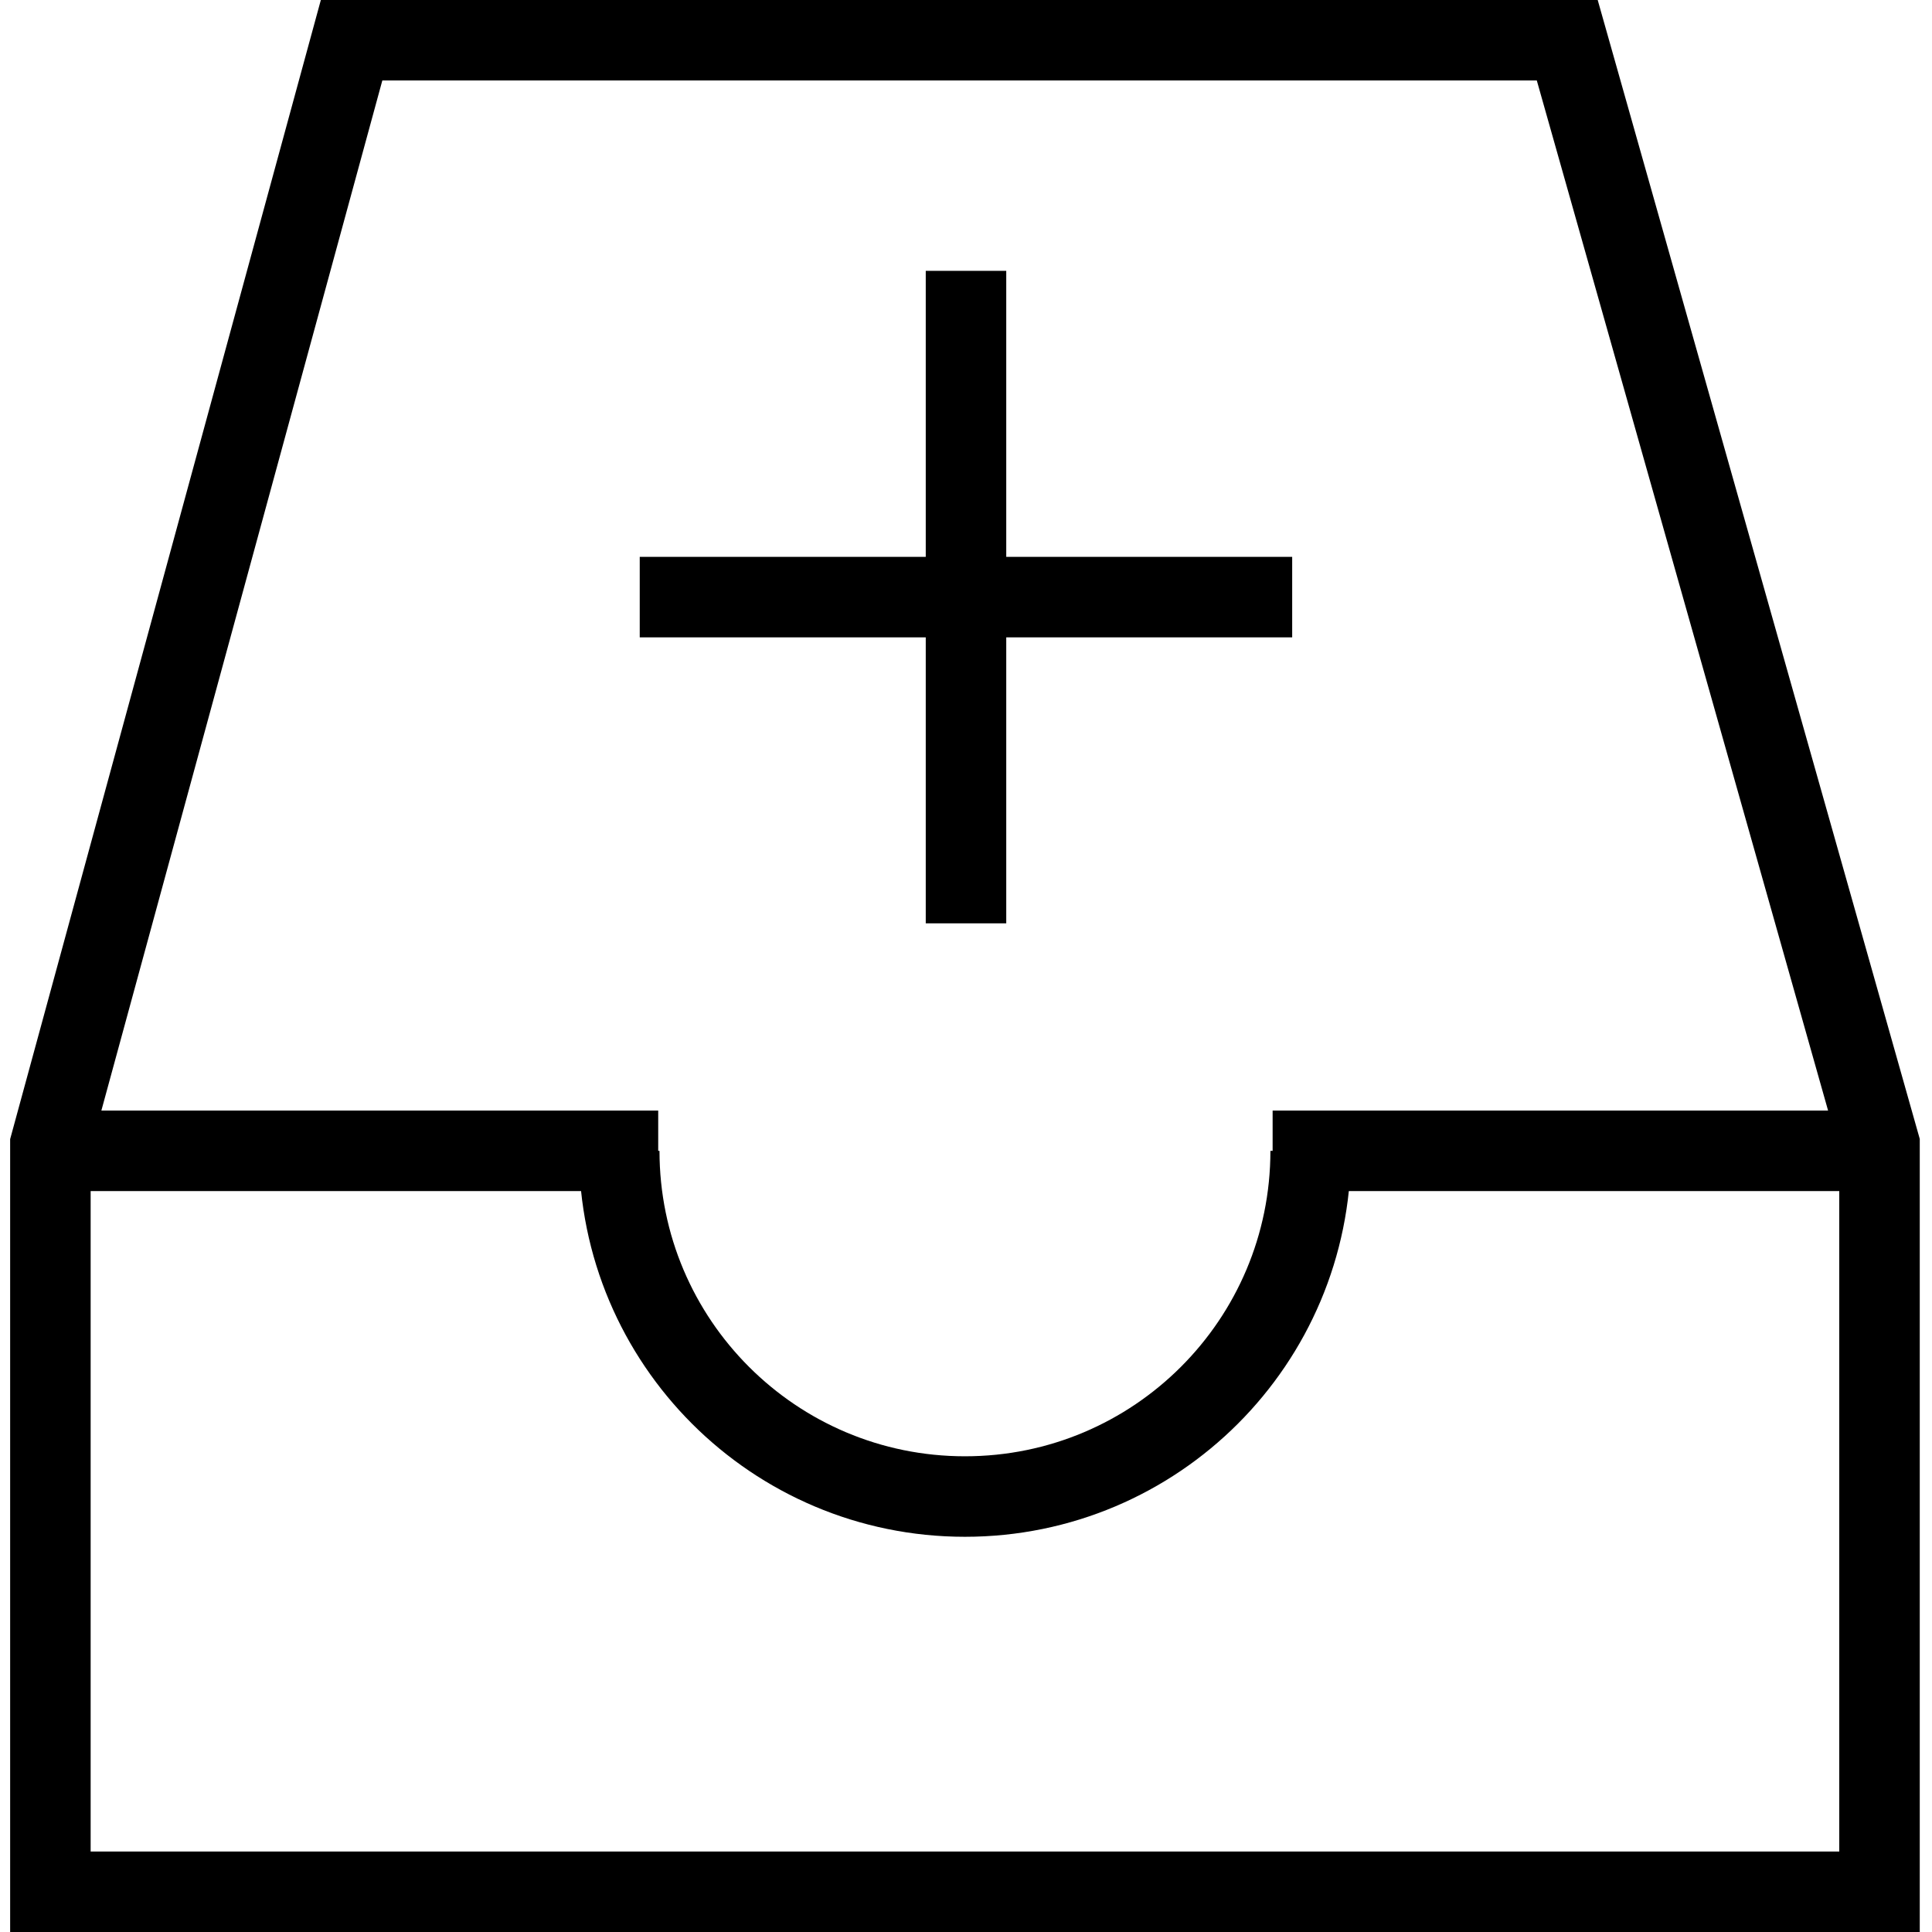 <?xml version="1.0" encoding="utf-8"?>
<!-- Generator: Adobe Illustrator 16.0.0, SVG Export Plug-In . SVG Version: 6.00 Build 0)  -->
<!DOCTYPE svg PUBLIC "-//W3C//DTD SVG 1.1//EN" "http://www.w3.org/Graphics/SVG/1.1/DTD/svg11.dtd">
<svg version="1.1" id="Layer_1" xmlns="http://www.w3.org/2000/svg" xmlns:xlink="http://www.w3.org/1999/xlink" x="0px" y="0px"
	 width="48px" height="48px" viewBox="0 0 48 48" enable-background="new 0 0 48 48" xml:space="preserve">
<g>
	<g>
		<polygon fill="none" stroke="#000000" stroke-width="2" stroke-miterlimit="10" points="8.735,1 1.252,28.435 1.252,47 46.696,47 
			46.696,28.435 38.938,1 		"/>
		<path fill="none" stroke="#000000" stroke-width="2" stroke-miterlimit="10" d="M32.563,28.592c0,4.744-3.845,8.589-8.589,8.589
			c-4.743,0-8.589-3.845-8.589-8.589"/>
		<line fill="none" stroke="#000000" stroke-width="2" stroke-miterlimit="10" x1="16.353" y1="28.592" x2="1.252" y2="28.592"/>
		<line fill="none" stroke="#000000" stroke-width="2" stroke-miterlimit="10" x1="46.747" y1="28.592" x2="31.618" y2="28.592"/>
	</g>
	<g>
		<line fill="none" stroke="#000000" stroke-width="2" stroke-miterlimit="10" x1="15.894" y1="14.835" x2="32.104" y2="14.835"/>
		<line fill="none" stroke="#000000" stroke-width="2" stroke-miterlimit="10" x1="24" y1="6.729" x2="24" y2="22.94"/>
	</g>
</g>
</svg>
